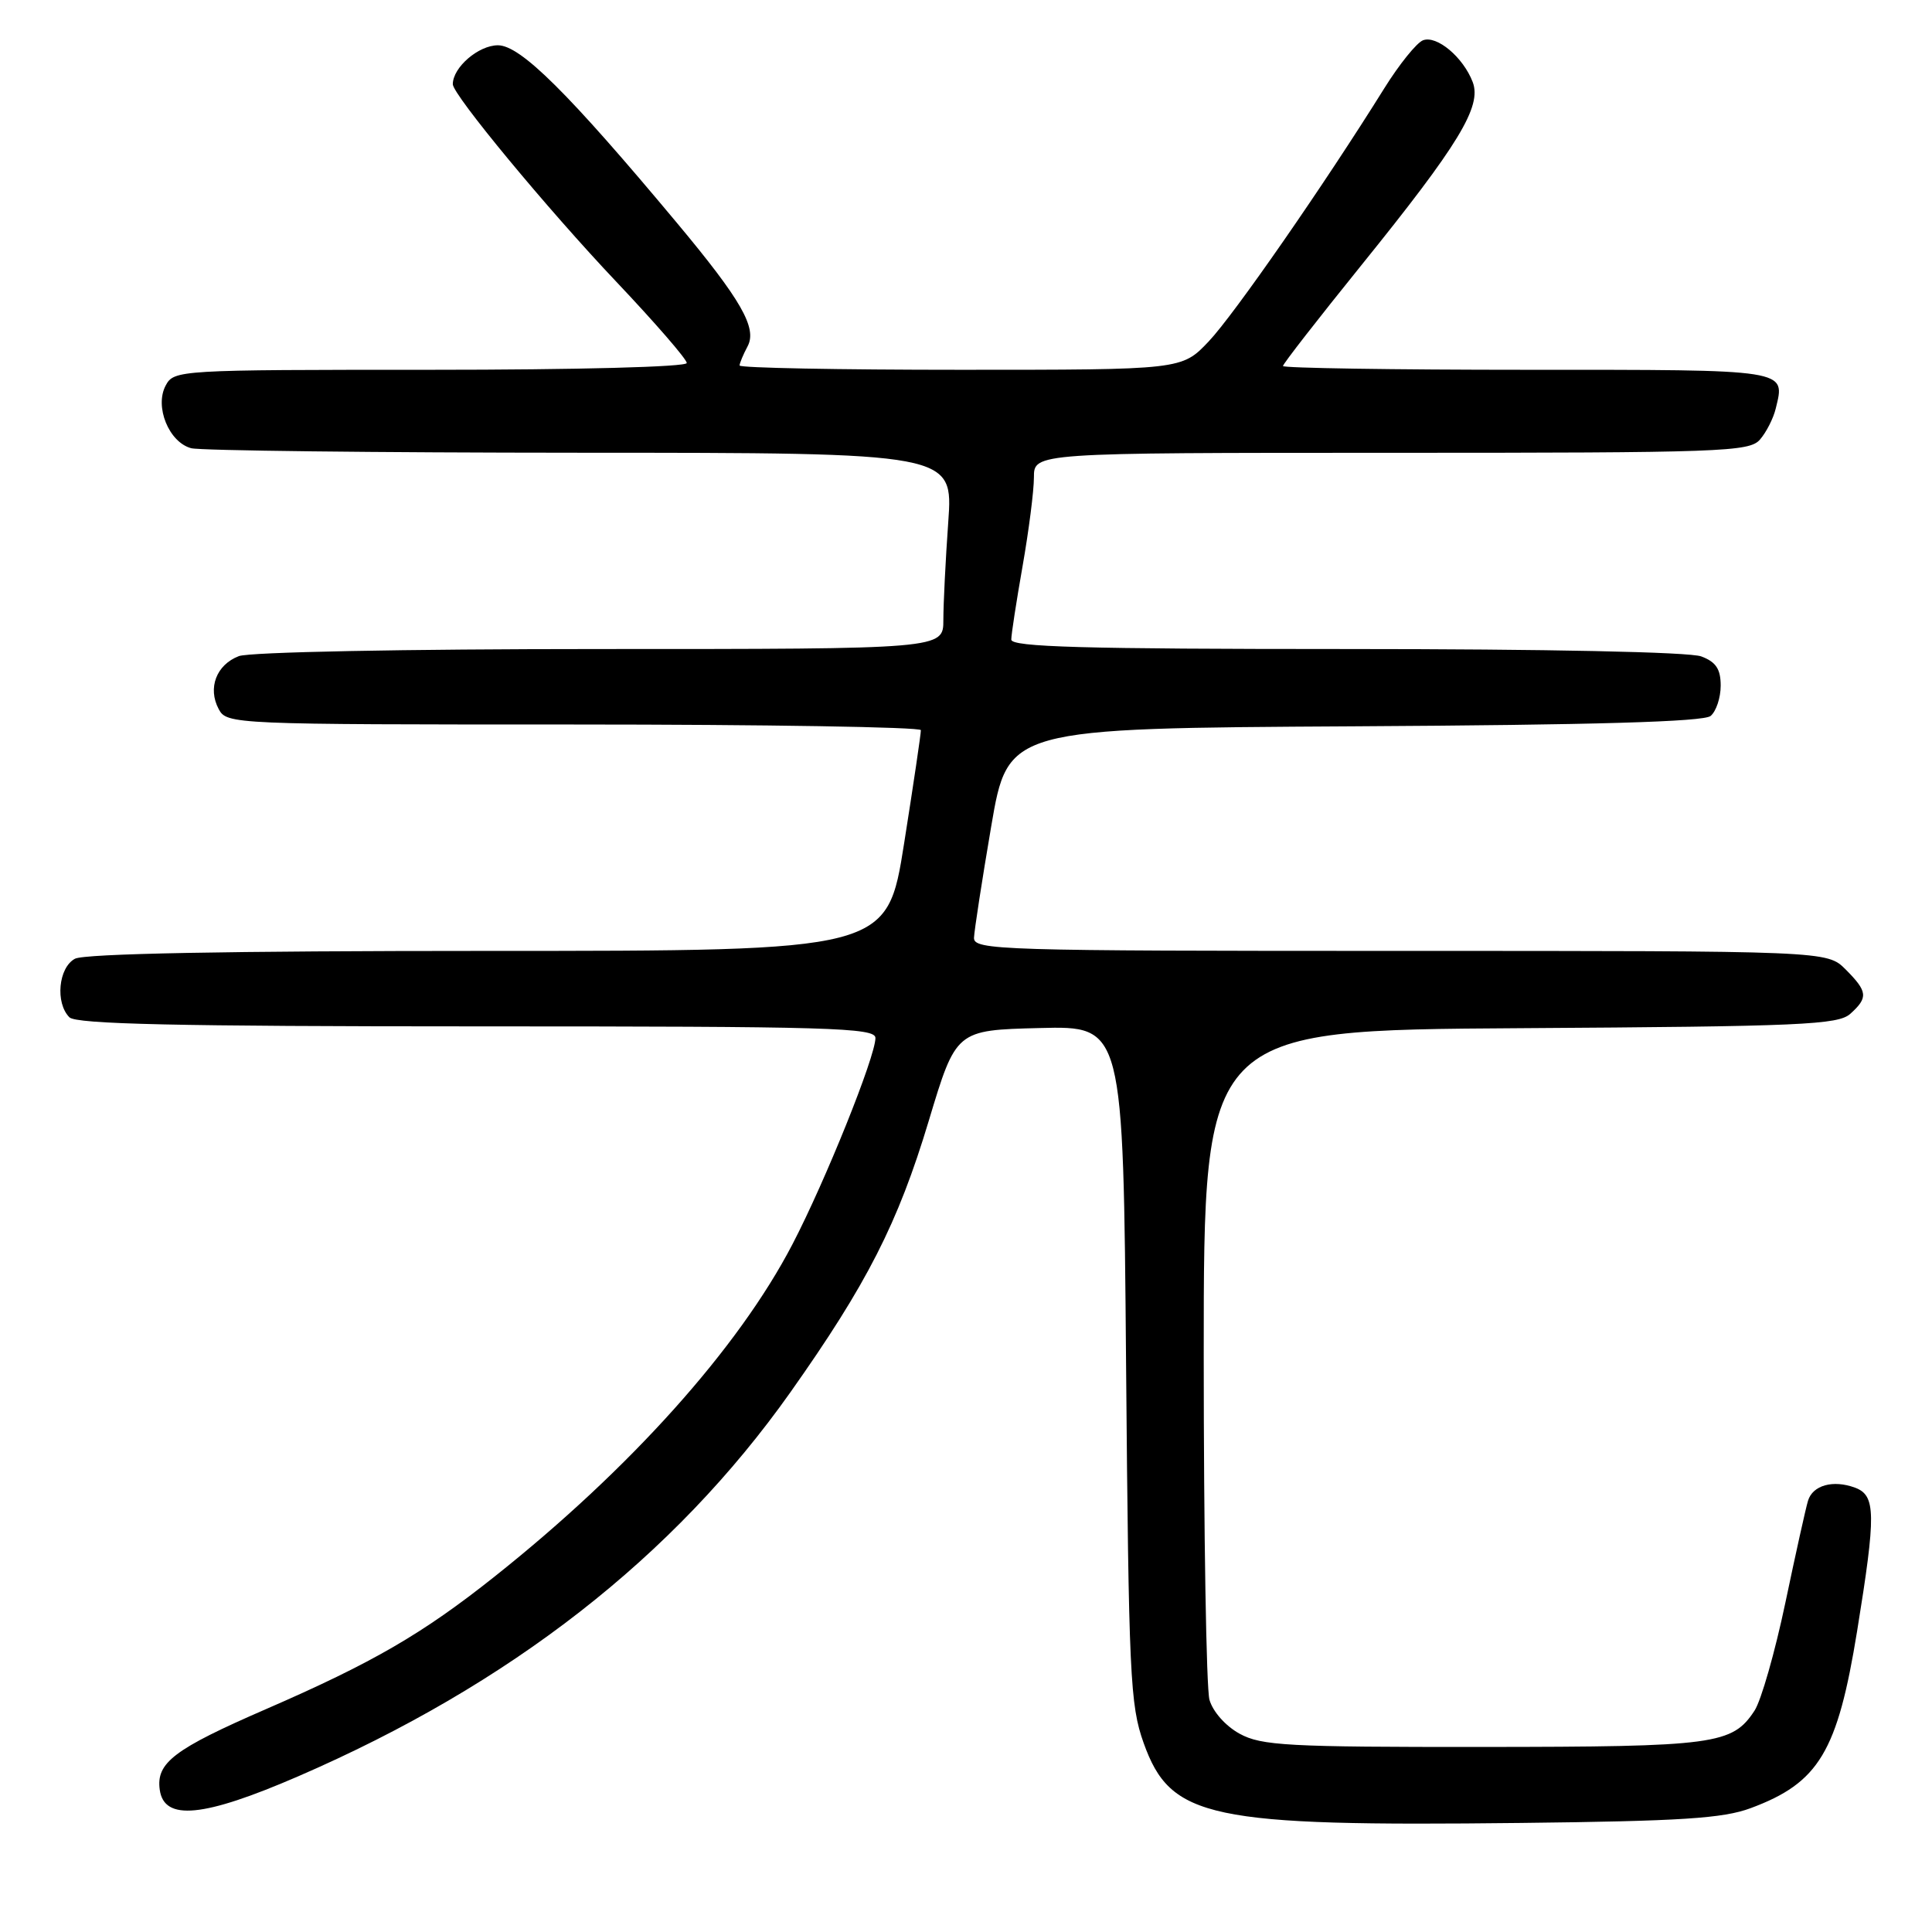 <?xml version="1.0" encoding="UTF-8" standalone="no"?>
<!DOCTYPE svg PUBLIC "-//W3C//DTD SVG 1.1//EN" "http://www.w3.org/Graphics/SVG/1.1/DTD/svg11.dtd" >
<svg xmlns="http://www.w3.org/2000/svg" xmlns:xlink="http://www.w3.org/1999/xlink" version="1.1" viewBox="0 0 256 256">
 <g >
 <path fill="currentColor"
d=" M 231.97 239.59 C 241.02 236.23 243.48 232.13 246.08 216.11 C 248.60 200.55 248.57 198.15 245.79 197.12 C 242.89 196.05 240.19 196.80 239.57 198.86 C 239.29 199.76 237.94 205.84 236.57 212.37 C 235.20 218.89 233.36 225.33 232.49 226.66 C 229.54 231.16 227.30 231.46 196.50 231.48 C 170.63 231.50 167.15 231.31 164.26 229.73 C 162.40 228.71 160.71 226.81 160.26 225.23 C 159.84 223.73 159.50 203.15 159.50 179.50 C 159.50 136.50 159.50 136.50 201.43 136.24 C 238.70 136.01 243.57 135.79 245.18 134.33 C 247.57 132.18 247.48 131.39 244.55 128.45 C 242.09 126.00 242.09 126.00 185.55 126.00 C 132.34 126.00 129.00 125.90 129.06 124.25 C 129.10 123.29 130.12 116.65 131.34 109.50 C 133.56 96.50 133.56 96.50 179.44 96.24 C 211.29 96.06 225.73 95.64 226.66 94.87 C 227.40 94.26 228.00 92.45 228.00 90.85 C 228.00 88.66 227.38 87.71 225.43 86.98 C 223.91 86.39 204.89 86.00 178.43 86.00 C 143.55 86.00 134.00 85.73 134.00 84.75 C 134.00 84.06 134.68 79.67 135.50 75.00 C 136.32 70.33 137.00 65.04 137.00 63.25 C 137.00 60.00 137.00 60.00 184.35 60.00 C 228.19 60.00 231.80 59.87 233.20 58.25 C 234.04 57.29 234.98 55.44 235.29 54.15 C 236.57 48.89 237.26 49.00 202.39 49.00 C 184.58 49.00 170.00 48.77 170.00 48.50 C 170.00 48.22 174.66 42.24 180.35 35.19 C 193.32 19.13 196.37 14.11 195.14 10.87 C 193.88 7.58 190.38 4.64 188.55 5.34 C 187.71 5.67 185.40 8.53 183.42 11.71 C 175.49 24.44 163.51 41.71 160.15 45.25 C 156.59 49.00 156.59 49.00 127.30 49.00 C 111.18 49.00 98.00 48.75 98.00 48.43 C 98.00 48.12 98.48 46.98 99.06 45.89 C 100.35 43.47 98.23 39.76 89.70 29.54 C 75.31 12.30 68.96 6.00 65.98 6.00 C 63.40 6.00 60.00 8.93 60.00 11.16 C 60.00 12.55 72.50 27.66 81.68 37.35 C 86.80 42.76 91.00 47.60 91.00 48.10 C 91.00 48.62 76.55 49.00 57.04 49.00 C 23.60 49.00 23.05 49.03 21.95 51.09 C 20.46 53.88 22.38 58.60 25.33 59.39 C 26.52 59.71 49.73 59.98 76.90 59.99 C 126.30 60.00 126.30 60.00 125.65 69.15 C 125.29 74.19 125.00 80.04 125.00 82.15 C 125.00 86.00 125.00 86.00 79.57 86.00 C 53.54 86.00 33.07 86.40 31.65 86.94 C 28.67 88.08 27.49 91.17 28.98 93.96 C 30.05 95.97 30.81 96.00 76.04 96.00 C 101.32 96.00 122.01 96.34 122.02 96.75 C 122.04 97.16 121.04 103.91 119.80 111.75 C 117.55 126.00 117.55 126.00 64.71 126.00 C 30.20 126.00 11.20 126.36 9.93 127.04 C 7.74 128.21 7.30 132.90 9.20 134.80 C 10.10 135.70 23.47 136.00 63.20 136.00 C 110.04 136.00 116.00 136.17 116.00 137.54 C 116.00 140.00 109.37 156.49 105.00 164.88 C 97.85 178.63 83.51 194.62 65.54 208.90 C 55.98 216.50 49.39 220.32 35.24 226.47 C 23.05 231.77 20.66 233.58 21.17 237.17 C 21.76 241.31 26.95 240.81 39.47 235.39 C 67.62 223.20 89.29 206.30 104.72 184.50 C 114.88 170.13 118.98 162.10 123.07 148.50 C 126.68 136.50 126.68 136.50 137.76 136.22 C 148.84 135.94 148.84 135.94 149.21 180.72 C 149.56 222.08 149.74 225.92 151.54 230.96 C 155.12 240.96 160.12 242.02 201.50 241.55 C 222.74 241.31 228.32 240.95 231.97 239.59 Z "/>
</g>
</svg>